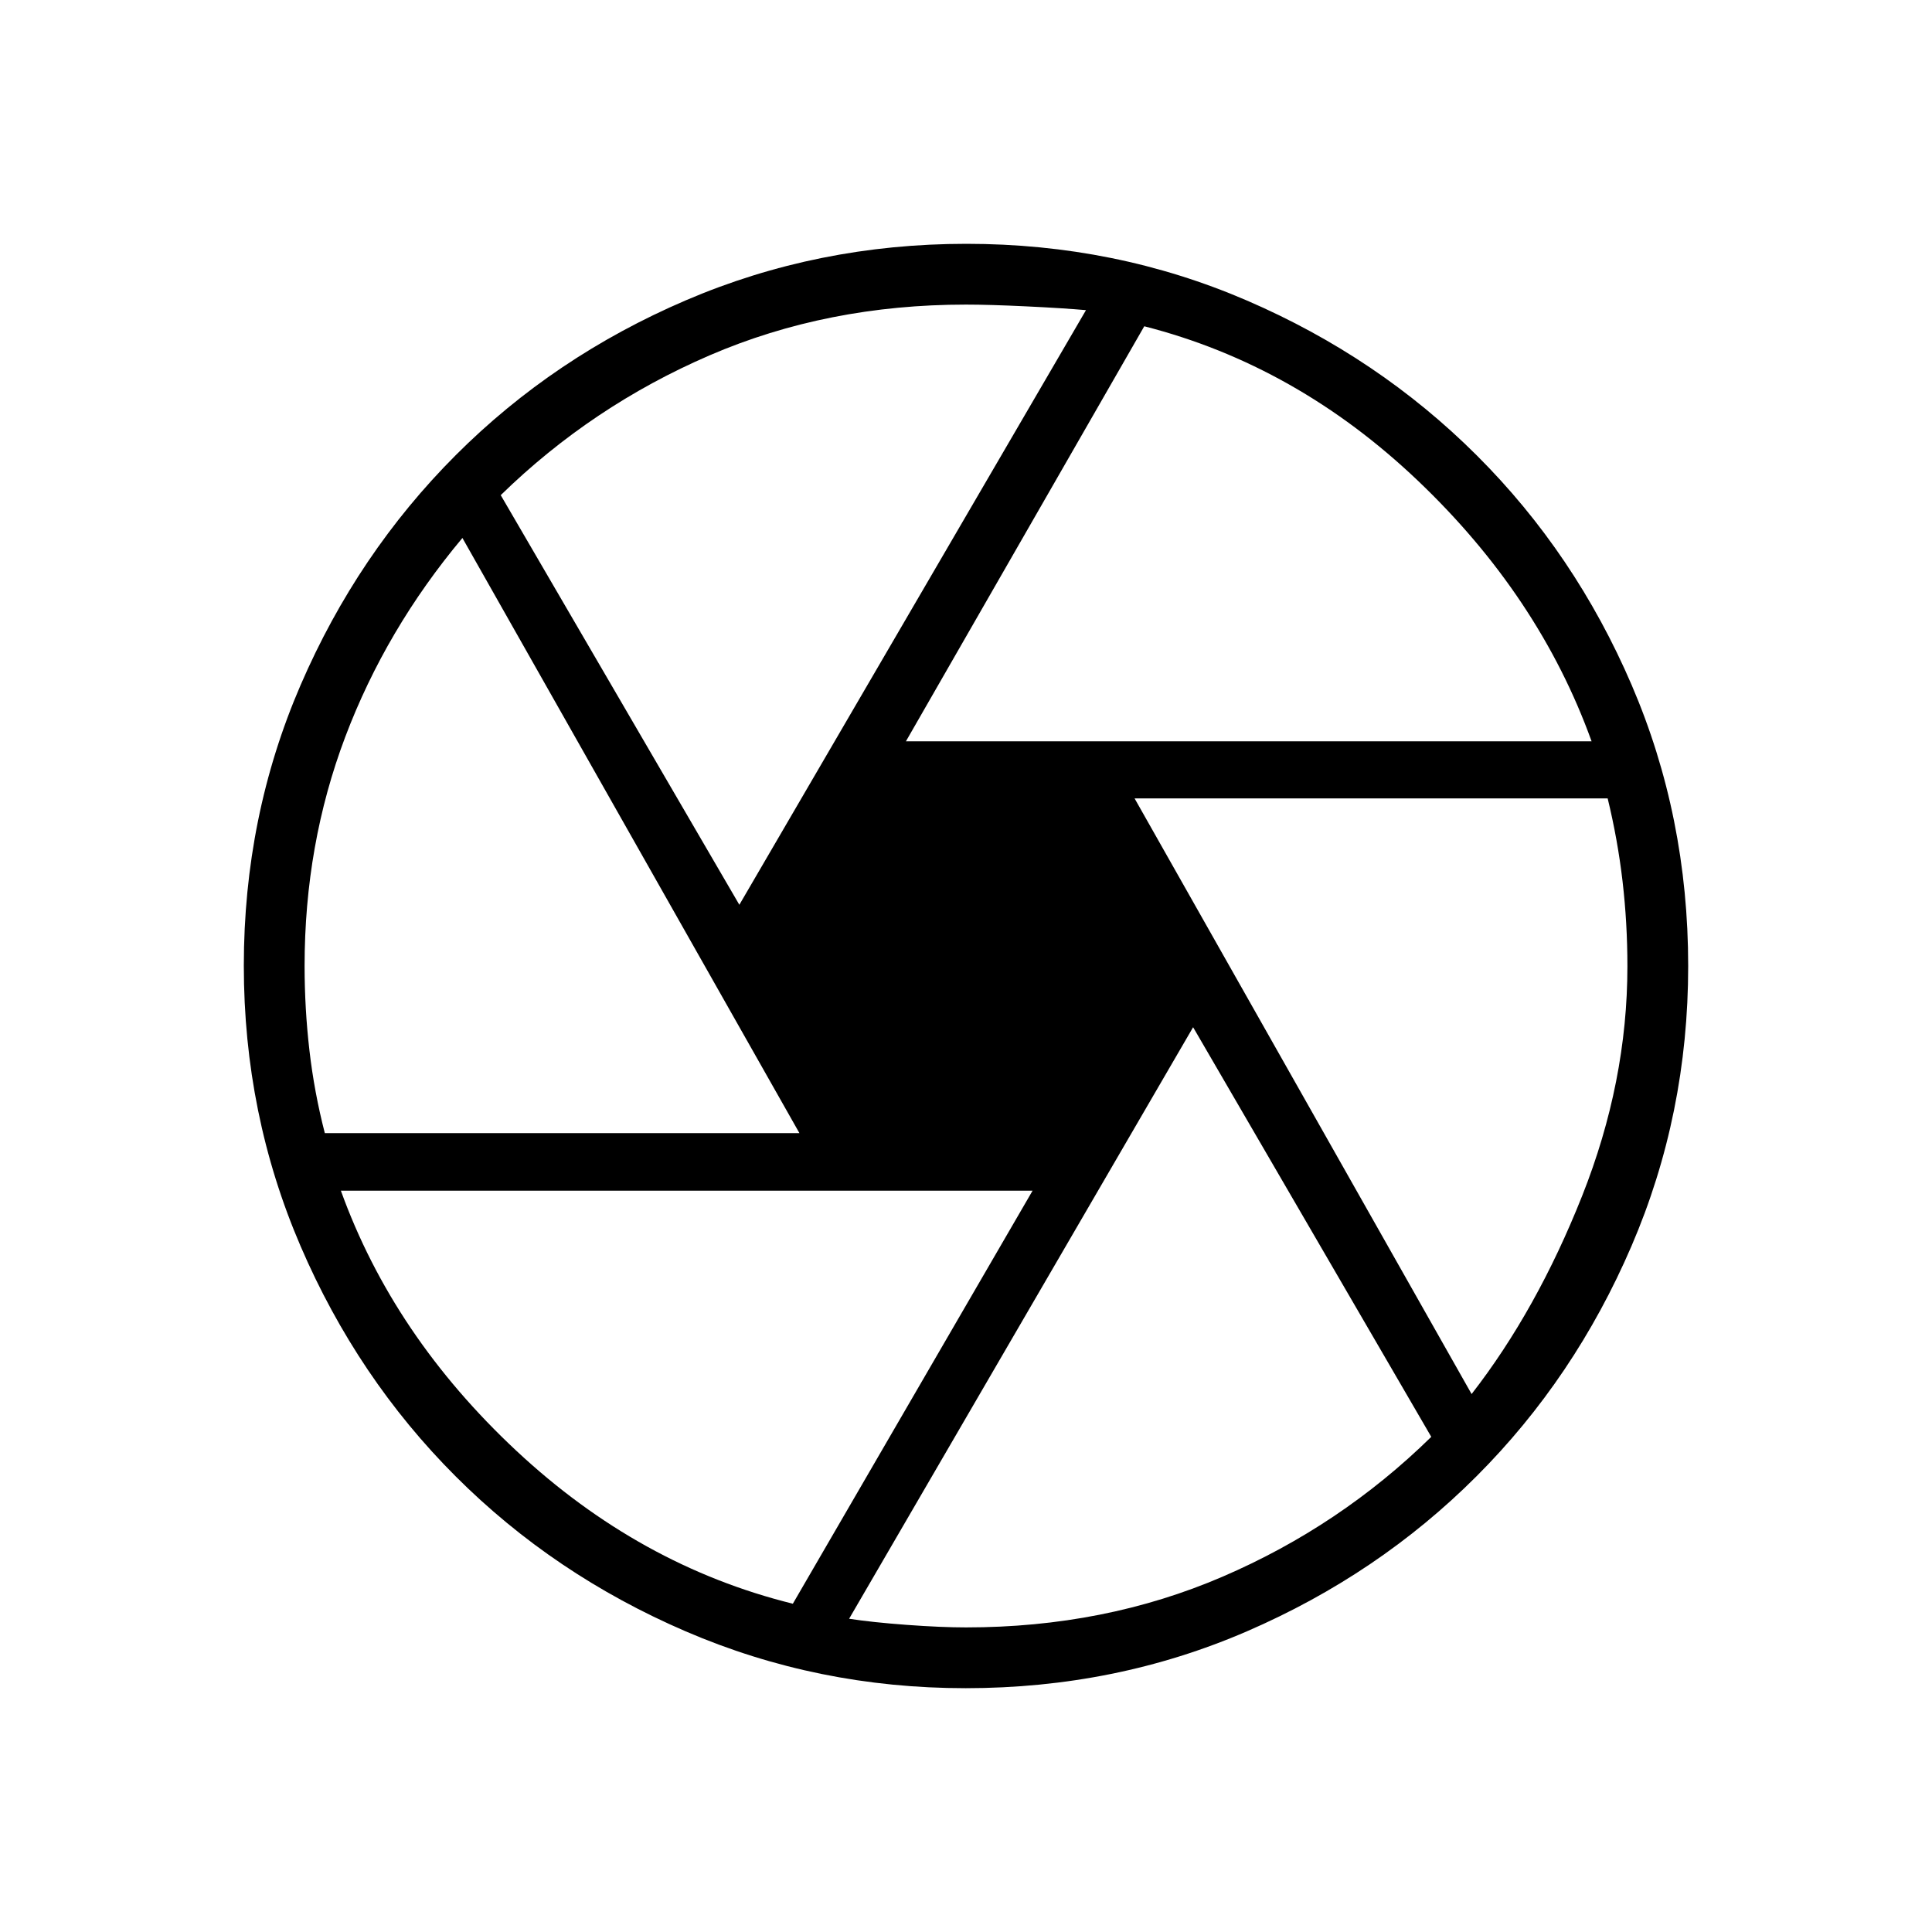 <svg xmlns="http://www.w3.org/2000/svg" height="48" viewBox="0 -960 960 960" width="48"><path d="M450.15-591.65h340.7q-25.98-72.05-86.28-129.47t-135.99-76.76L450.15-591.65Zm-82.77 81.23 172.24-295.47q-11.24-1-29.7-1.88-18.46-.88-29.92-.88-68.9 0-127.33 25.19-58.44 25.19-103.86 69.5l118.57 203.54ZM161.4-396.96h235.83L229.77-692.69q-38 45.38-58.21 98.84-20.21 53.47-20.21 113.78 0 21.25 2.41 42.06 2.41 20.81 7.64 41.05Zm232.56 233.84 119.12-205.23h-343.7q25.98 72.05 87.18 129.22 61.21 57.17 137.4 76.01ZM480-151.35q68.9 0 127.45-25.19t103.74-69.5L592.85-449.58 421.92-155.65q11.46 1.77 28.66 3.04 17.19 1.26 29.42 1.26Zm251.23-115.96q32.35-41.61 54.89-98.36 22.53-56.75 22.53-114.17 0-21.51-2.41-42.22-2.41-20.72-7.4-41.21H563.77l167.46 295.96ZM480-480Zm-.24 358.85q-73.45 0-139-28.22-65.54-28.22-114.35-77.04-48.82-48.81-77.04-114.35-28.22-65.55-28.22-139.43 0-74.12 28.23-139.44 28.24-65.32 77.07-114.2 48.84-48.88 114.35-76.95 65.51-28.07 139.39-28.07 74.12 0 139.44 28.2 65.32 28.19 114.2 76.96 48.88 48.77 76.95 114.1 28.07 65.33 28.07 139.59 0 73.69-28.19 139.2-28.19 65.52-76.95 114.31-48.75 48.79-114.07 77.06-65.31 28.28-139.88 28.28Z"/></svg>